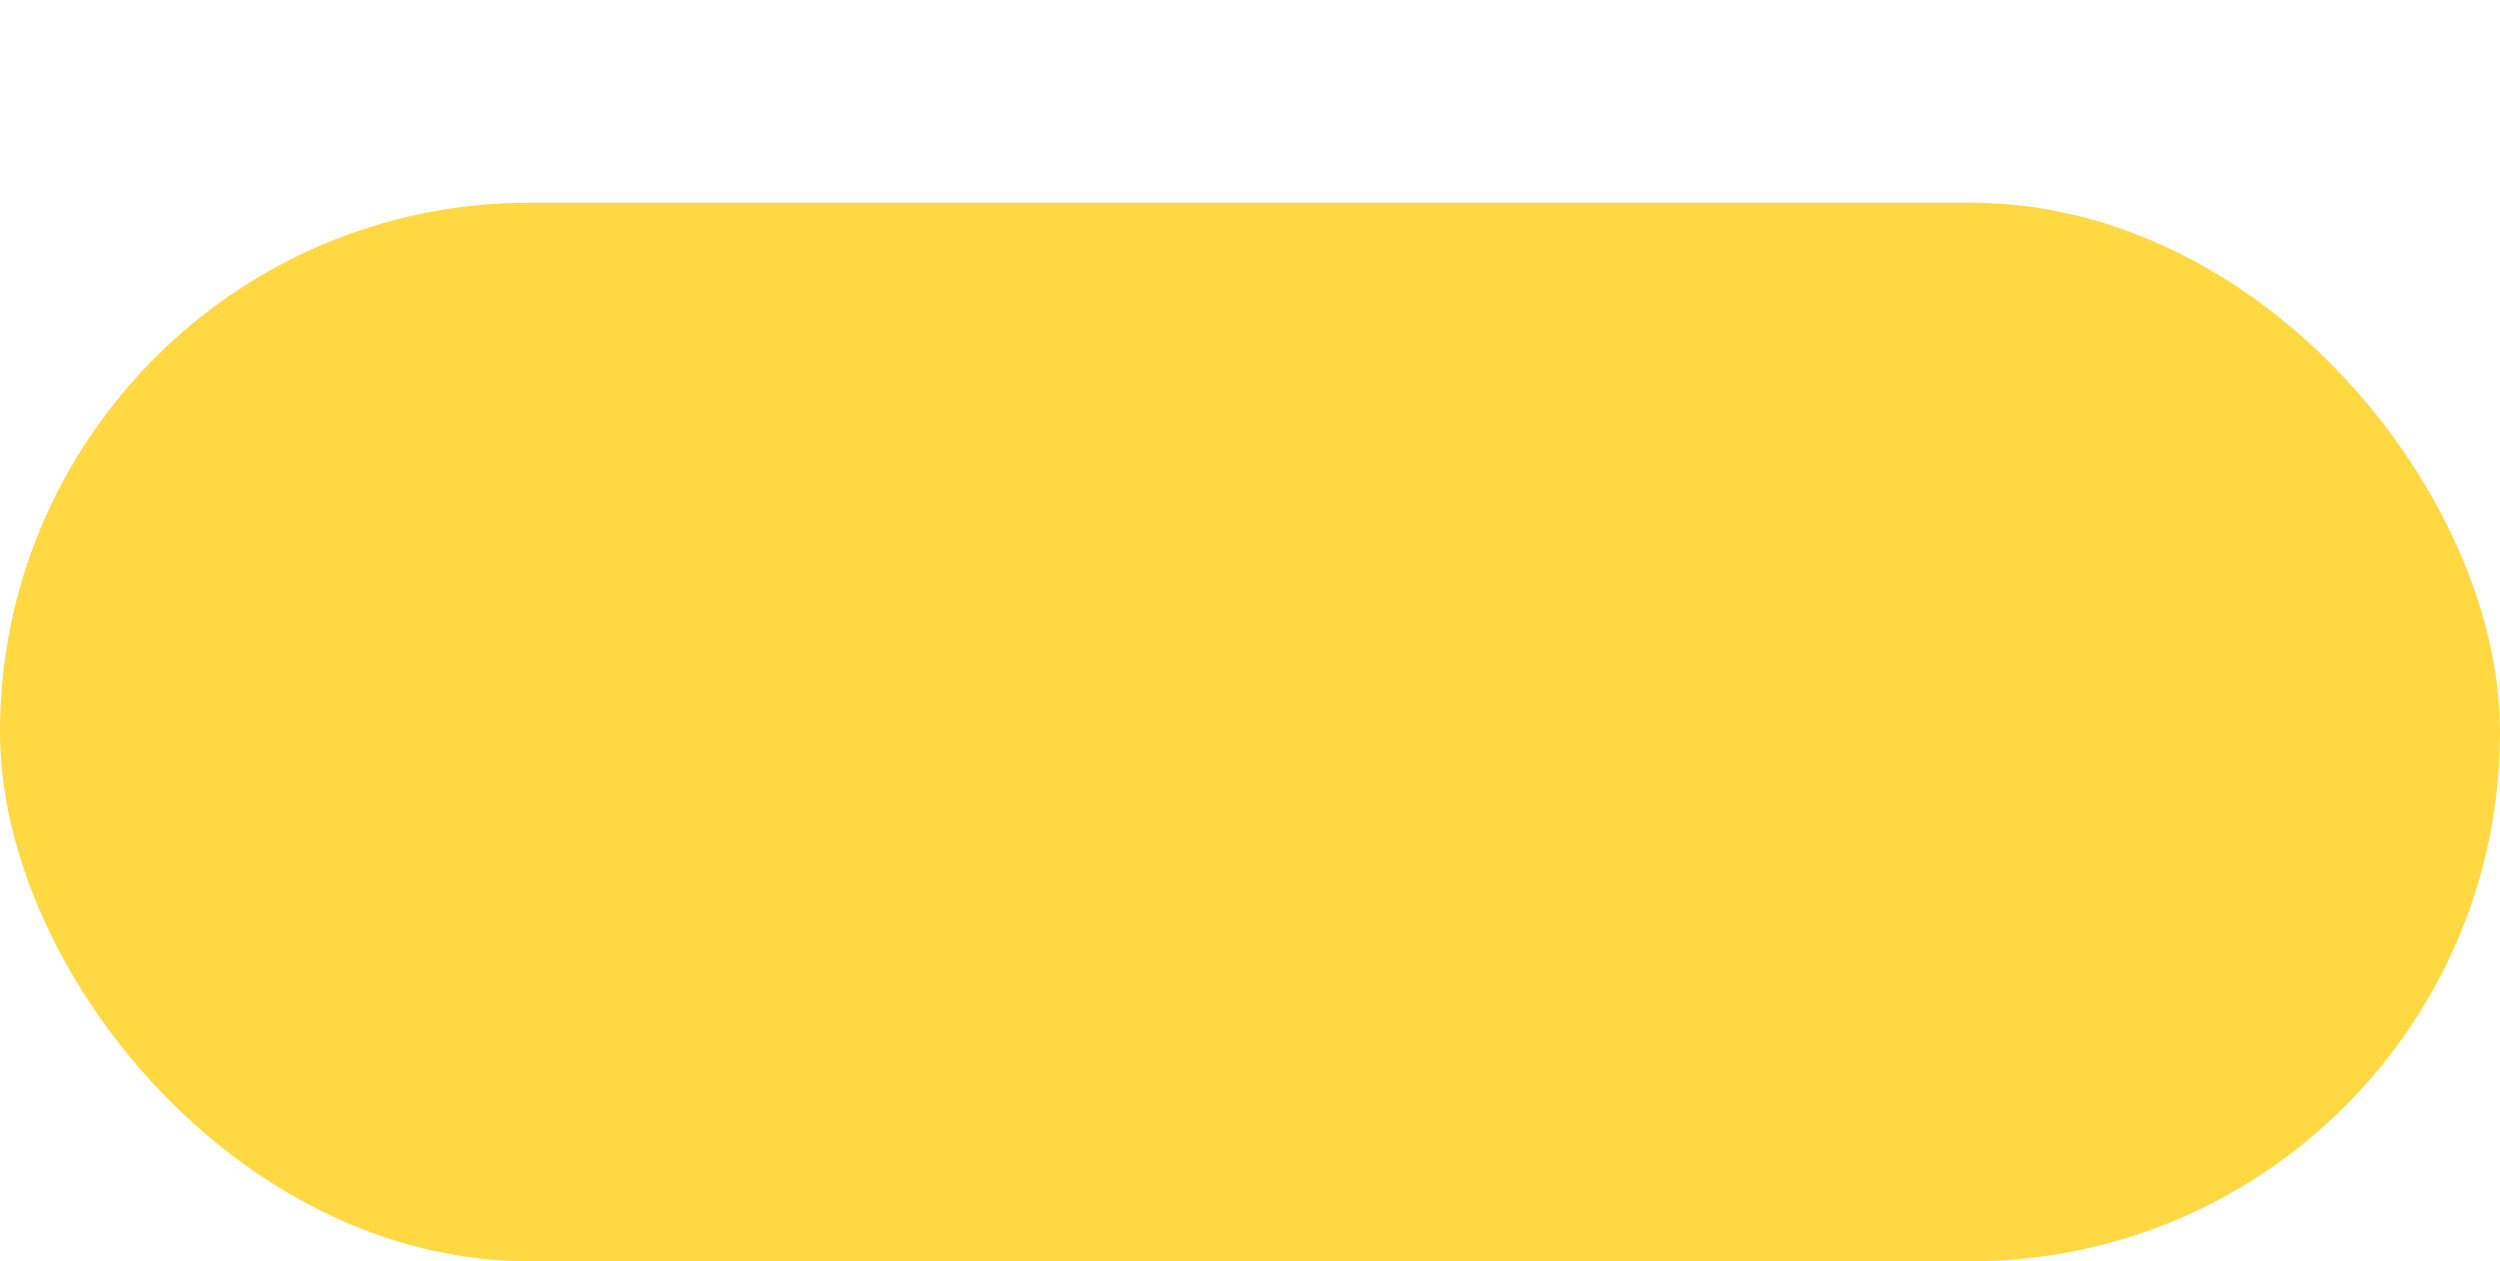 <svg xmlns="http://www.w3.org/2000/svg" xmlns:xlink="http://www.w3.org/1999/xlink" width="111" height="56" viewBox="0 0 111 56">
<defs>
    <style>
      .cls-1 {
        fill: #ffd842;
        filter: url(#filter);
      }
    </style>
    <filter id="filter" x="0" y="0" width="111" height="56" filterUnits="userSpaceOnUse">
      <feOffset result="offset" dy="9" in="SourceAlpha"/>
      <feGaussianBlur result="blur"/>
      <feFlood result="flood" flood-color="#2d2e2d" flood-opacity="0.28"/>
      <feComposite result="composite" operator="in" in2="blur"/>
      <feBlend result="blend" in="SourceGraphic"/>
    </filter>
  </defs>
  <rect id="Yellow_Button_4" data-name="Yellow_Button @4" class="cls-1" width="111" height="47" rx="23.5" ry="23.5"/>
</svg>
